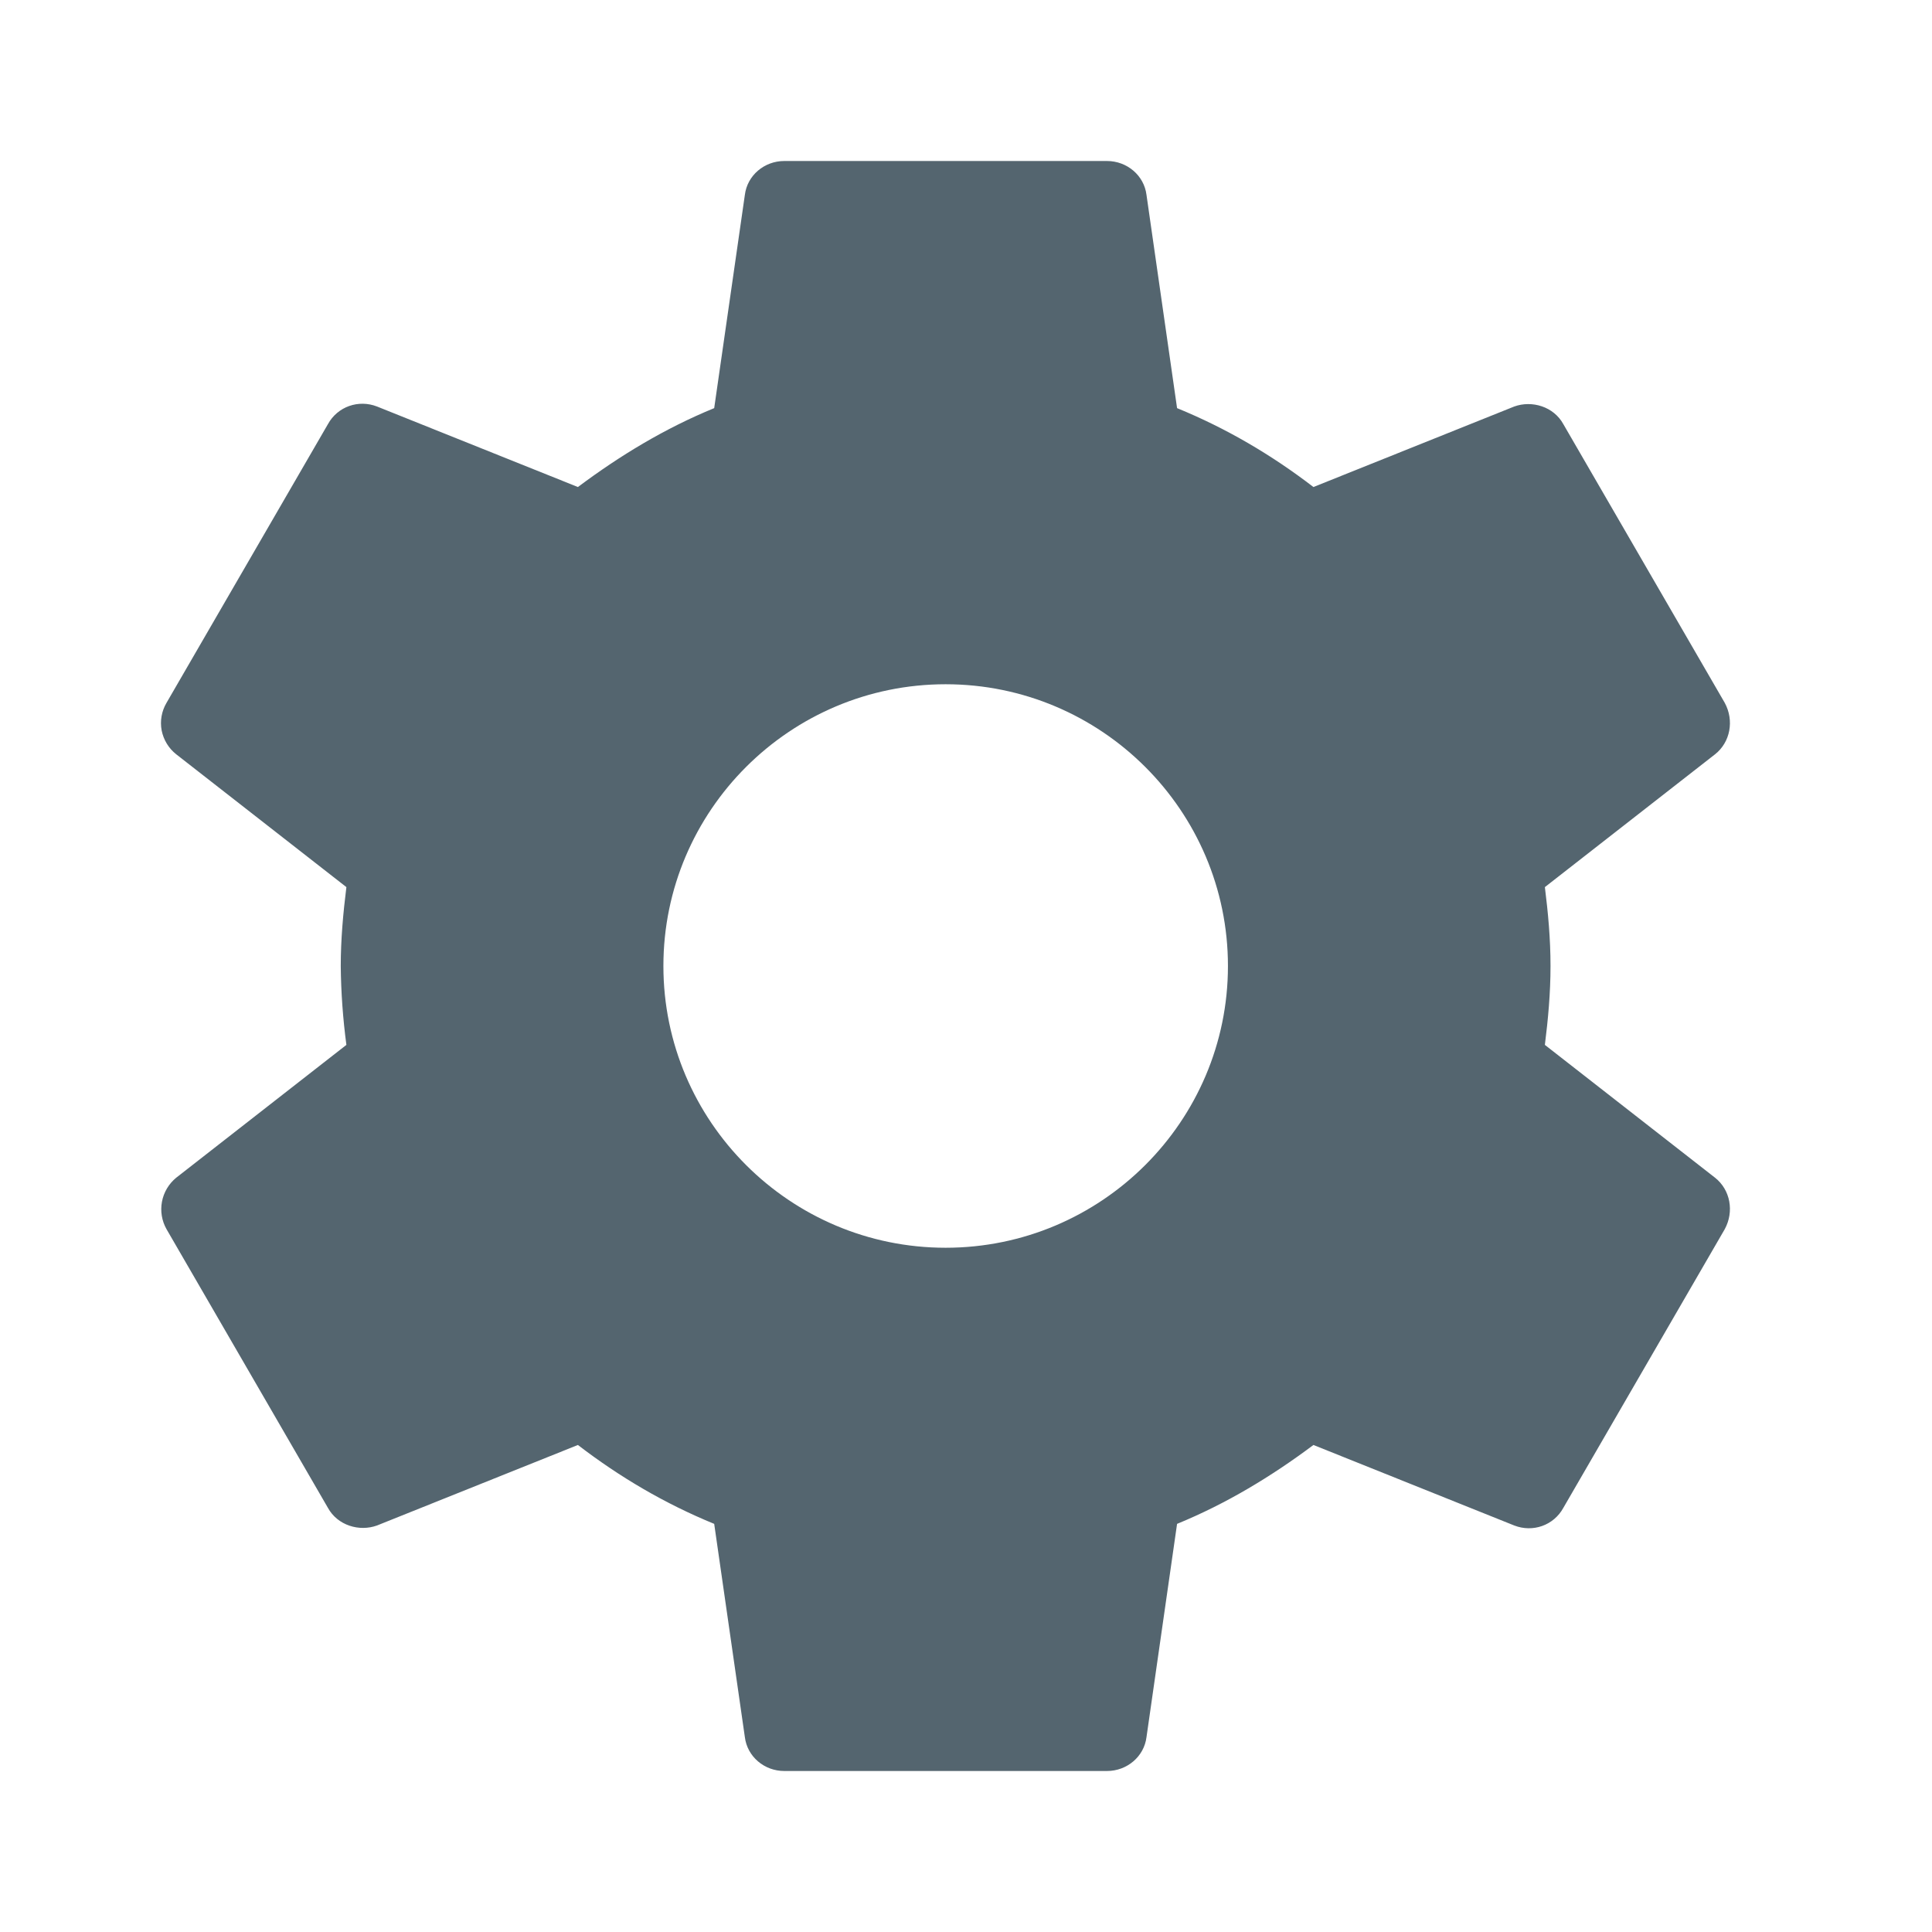 <svg xmlns="http://www.w3.org/2000/svg" viewBox="0 0 24 24" height="24" width="24" preserveAspectRatio="xMidYMid meet" class="" fill="none"><title>settings</title><path fill-rule="evenodd" clip-rule="evenodd" d="M19.261 12C19.261 12.34 19.231 12.66 19.191 12.98L21.305 14.63C21.495 14.78 21.545 15.05 21.425 15.27L19.421 18.73C19.301 18.95 19.041 19.04 18.81 18.95L16.316 17.95C15.795 18.34 15.233 18.68 14.622 18.93L14.242 21.58C14.212 21.82 14.001 22 13.751 22H9.743C9.493 22 9.283 21.82 9.253 21.58L8.872 18.93C8.261 18.68 7.7 18.35 7.179 17.95L4.684 18.95C4.464 19.03 4.193 18.95 4.073 18.73L2.069 15.27C2.01 15.166 1.99 15.045 2.012 14.928C2.034 14.811 2.097 14.705 2.189 14.63L4.303 12.98C4.26 12.655 4.236 12.328 4.233 12C4.233 11.67 4.263 11.34 4.303 11.02L2.189 9.37C2.095 9.296 2.031 9.19 2.008 9.073C1.986 8.955 2.008 8.833 2.069 8.73L4.073 5.27C4.193 5.05 4.454 4.96 4.684 5.05L7.179 6.05C7.7 5.66 8.261 5.32 8.872 5.07L9.253 2.42C9.283 2.18 9.493 2 9.743 2H13.751C14.001 2 14.212 2.18 14.242 2.42L14.622 5.07C15.233 5.32 15.795 5.65 16.316 6.05L18.81 5.05C19.03 4.97 19.301 5.05 19.421 5.27L21.425 8.73C21.545 8.95 21.495 9.22 21.305 9.37L19.191 11.02C19.231 11.34 19.261 11.66 19.261 12ZM8.241 12C8.241 13.93 9.814 15.5 11.747 15.5C13.681 15.5 15.254 13.93 15.254 12C15.254 10.07 13.681 8.5 11.747 8.5C9.814 8.5 8.241 10.07 8.241 12Z" fill="#54656f"/></svg>